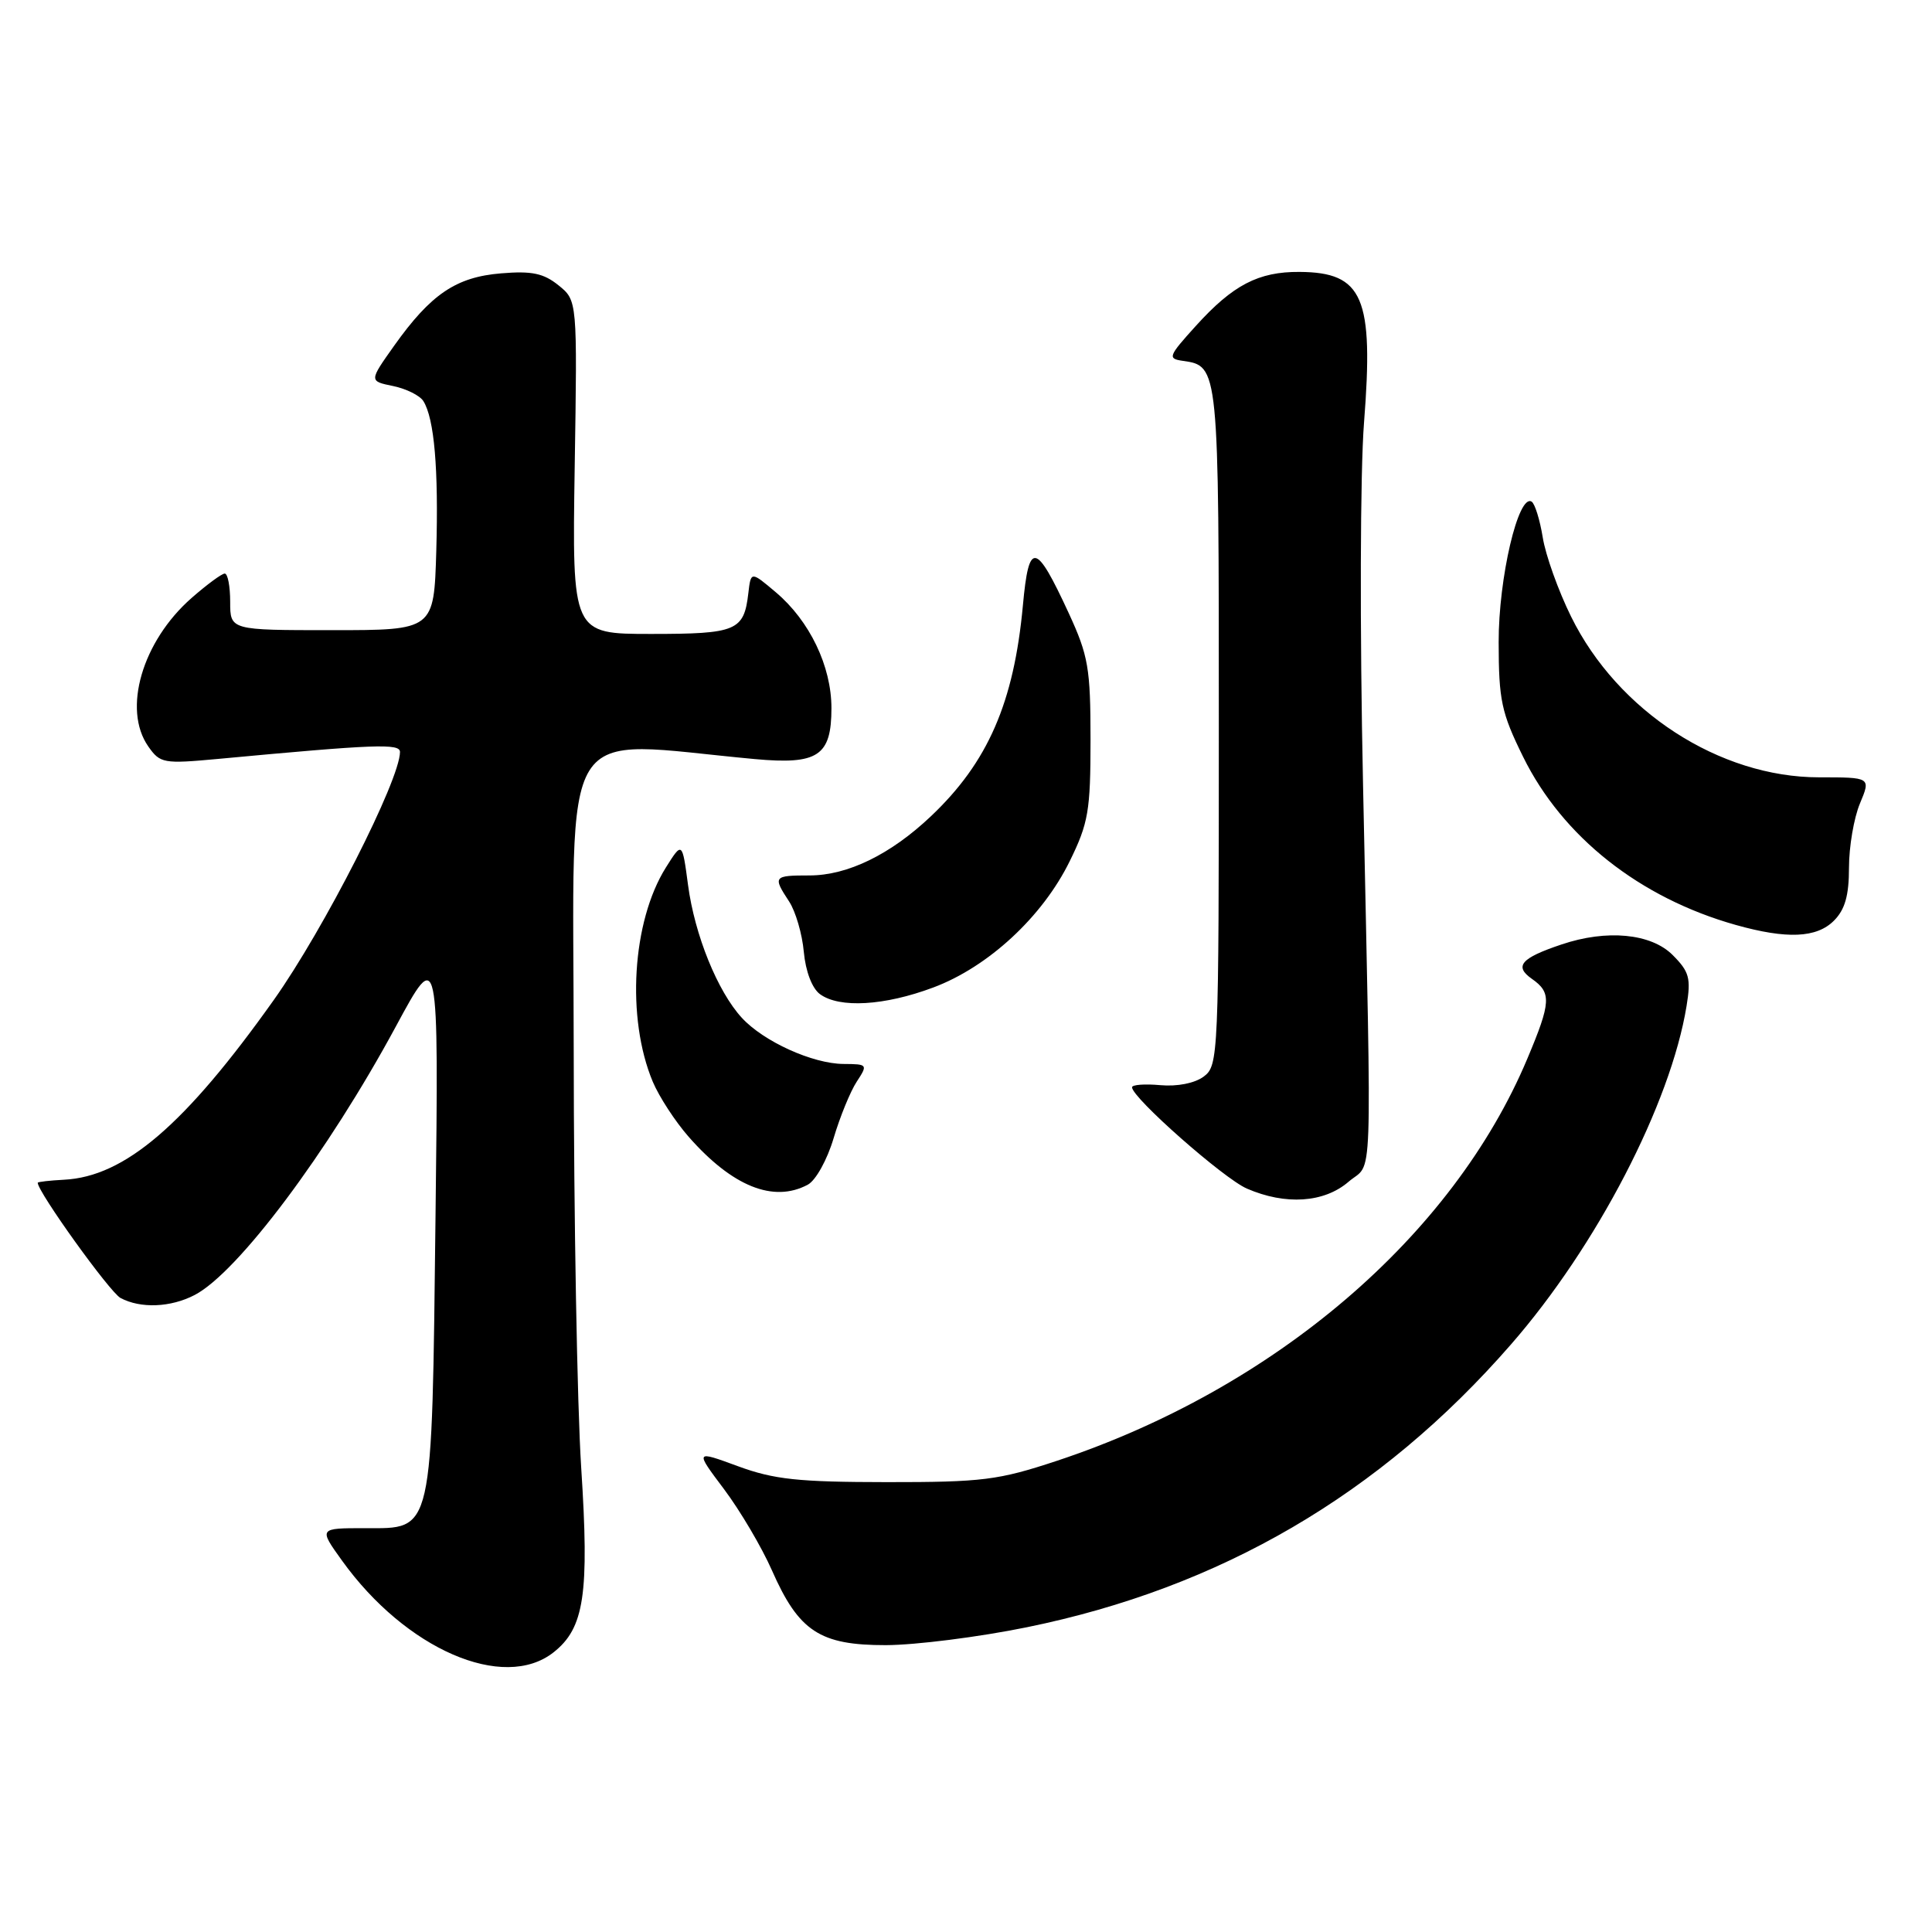 <?xml version="1.0" encoding="UTF-8" standalone="no"?>
<!DOCTYPE svg PUBLIC "-//W3C//DTD SVG 1.1//EN" "http://www.w3.org/Graphics/SVG/1.1/DTD/svg11.dtd" >
<svg xmlns="http://www.w3.org/2000/svg" xmlns:xlink="http://www.w3.org/1999/xlink" version="1.1" viewBox="0 0 256 256">
 <g >
 <path fill="currentColor"
d=" M 73.34 218.95 C 77.43 215.73 78.10 211.26 77.01 194.44 C 76.48 186.22 76.03 161.32 76.02 139.10 C 76.00 94.26 73.57 98.15 100.00 100.58 C 108.39 101.35 110.17 100.17 110.17 93.83 C 110.17 88.27 107.28 82.26 102.79 78.47 C 99.50 75.69 99.50 75.69 99.16 78.59 C 98.58 83.59 97.61 84.00 86.28 84.00 C 75.81 84.00 75.81 84.00 76.15 61.91 C 76.50 39.82 76.50 39.82 74.01 37.81 C 72.03 36.21 70.47 35.88 66.40 36.22 C 60.43 36.71 57.09 38.97 52.22 45.82 C 48.90 50.50 48.90 50.50 52.08 51.15 C 53.83 51.51 55.64 52.41 56.10 53.15 C 57.55 55.48 58.12 62.13 57.81 73.00 C 57.50 83.50 57.50 83.50 44.00 83.50 C 30.50 83.50 30.50 83.50 30.50 79.75 C 30.50 77.69 30.18 76.00 29.78 76.00 C 29.39 76.00 27.41 77.46 25.38 79.24 C 18.84 84.98 16.21 94.00 19.65 98.91 C 21.22 101.15 21.66 101.23 28.90 100.56 C 49.77 98.61 53.00 98.49 53.00 99.64 C 53.00 103.34 42.93 123.13 36.28 132.50 C 24.51 149.07 16.53 155.91 8.49 156.32 C 6.57 156.42 5.01 156.60 5.00 156.72 C 4.98 157.91 14.54 171.22 15.97 171.99 C 18.63 173.41 22.62 173.25 25.80 171.59 C 31.52 168.61 43.46 152.67 52.46 136.00 C 58.13 125.50 58.13 125.50 57.71 161.06 C 57.21 203.69 57.47 202.50 48.34 202.49 C 42.23 202.49 42.23 202.49 45.32 206.79 C 53.76 218.54 66.71 224.16 73.34 218.95 Z  M 136.06 215.62 C 161.70 210.39 182.88 198.03 200.19 178.17 C 211.58 165.13 221.37 146.24 223.48 133.29 C 224.08 129.61 223.84 128.75 221.63 126.54 C 218.77 123.68 212.90 123.12 206.90 125.15 C 201.53 126.95 200.60 128.03 202.98 129.70 C 205.60 131.53 205.53 132.80 202.38 140.28 C 192.48 163.84 168.87 184.01 140.00 193.58 C 132.29 196.13 130.19 196.40 117.50 196.39 C 105.77 196.38 102.57 196.04 97.78 194.28 C 92.07 192.18 92.07 192.18 95.95 197.34 C 98.08 200.18 100.93 205.01 102.28 208.07 C 105.85 216.17 108.63 218.00 117.38 217.99 C 121.30 217.98 129.70 216.92 136.06 215.62 Z  M 178.69 156.59 C 181.96 153.78 181.76 159.16 180.61 104.00 C 180.17 83.40 180.23 62.49 180.74 56.00 C 182.04 39.40 180.63 36.09 172.20 36.03 C 166.75 35.99 163.36 37.76 158.45 43.19 C 154.82 47.20 154.69 47.52 156.70 47.81 C 161.51 48.50 161.50 48.41 161.50 96.24 C 161.50 140.00 161.45 141.20 159.50 142.65 C 158.30 143.54 155.99 143.99 153.75 143.79 C 151.69 143.60 150.00 143.73 150.00 144.07 C 150.00 145.45 162.13 156.15 165.21 157.49 C 170.34 159.72 175.45 159.38 178.69 156.59 Z  M 107.03 156.98 C 108.09 156.42 109.61 153.68 110.46 150.81 C 111.30 147.98 112.68 144.61 113.52 143.33 C 115.01 141.05 114.97 141.00 111.77 140.98 C 107.67 140.95 101.19 138.01 98.30 134.87 C 95.08 131.37 92.05 123.89 91.17 117.28 C 90.40 111.50 90.40 111.50 88.22 114.97 C 83.75 122.12 82.97 134.90 86.49 143.32 C 87.32 145.30 89.46 148.59 91.25 150.63 C 97.03 157.21 102.49 159.41 107.03 156.98 Z  M 123.66 130.85 C 130.94 128.13 138.13 121.48 141.74 114.12 C 144.22 109.07 144.50 107.44 144.50 98.00 C 144.50 88.54 144.21 86.88 141.62 81.26 C 137.23 71.76 136.33 71.61 135.54 80.21 C 134.35 93.10 130.90 101.01 123.36 108.15 C 118.00 113.23 112.31 116.00 107.26 116.00 C 102.48 116.00 102.38 116.13 104.56 119.45 C 105.42 120.76 106.30 123.77 106.51 126.14 C 106.75 128.72 107.61 130.97 108.65 131.73 C 111.23 133.62 117.20 133.27 123.66 130.85 Z  M 243.00 122.00 C 244.47 120.53 245.00 118.67 245.00 114.97 C 245.00 112.20 245.65 108.38 246.45 106.47 C 247.90 103.00 247.90 103.00 241.04 103.00 C 227.85 103.00 214.36 94.26 208.18 81.71 C 206.48 78.27 204.79 73.54 204.42 71.20 C 204.04 68.87 203.38 66.74 202.95 66.47 C 201.19 65.38 198.56 76.59 198.58 85.11 C 198.59 92.78 198.94 94.44 201.82 100.28 C 207.04 110.89 217.28 118.98 230.00 122.56 C 236.76 124.46 240.71 124.29 243.00 122.00 Z "/>
</g>
</svg>